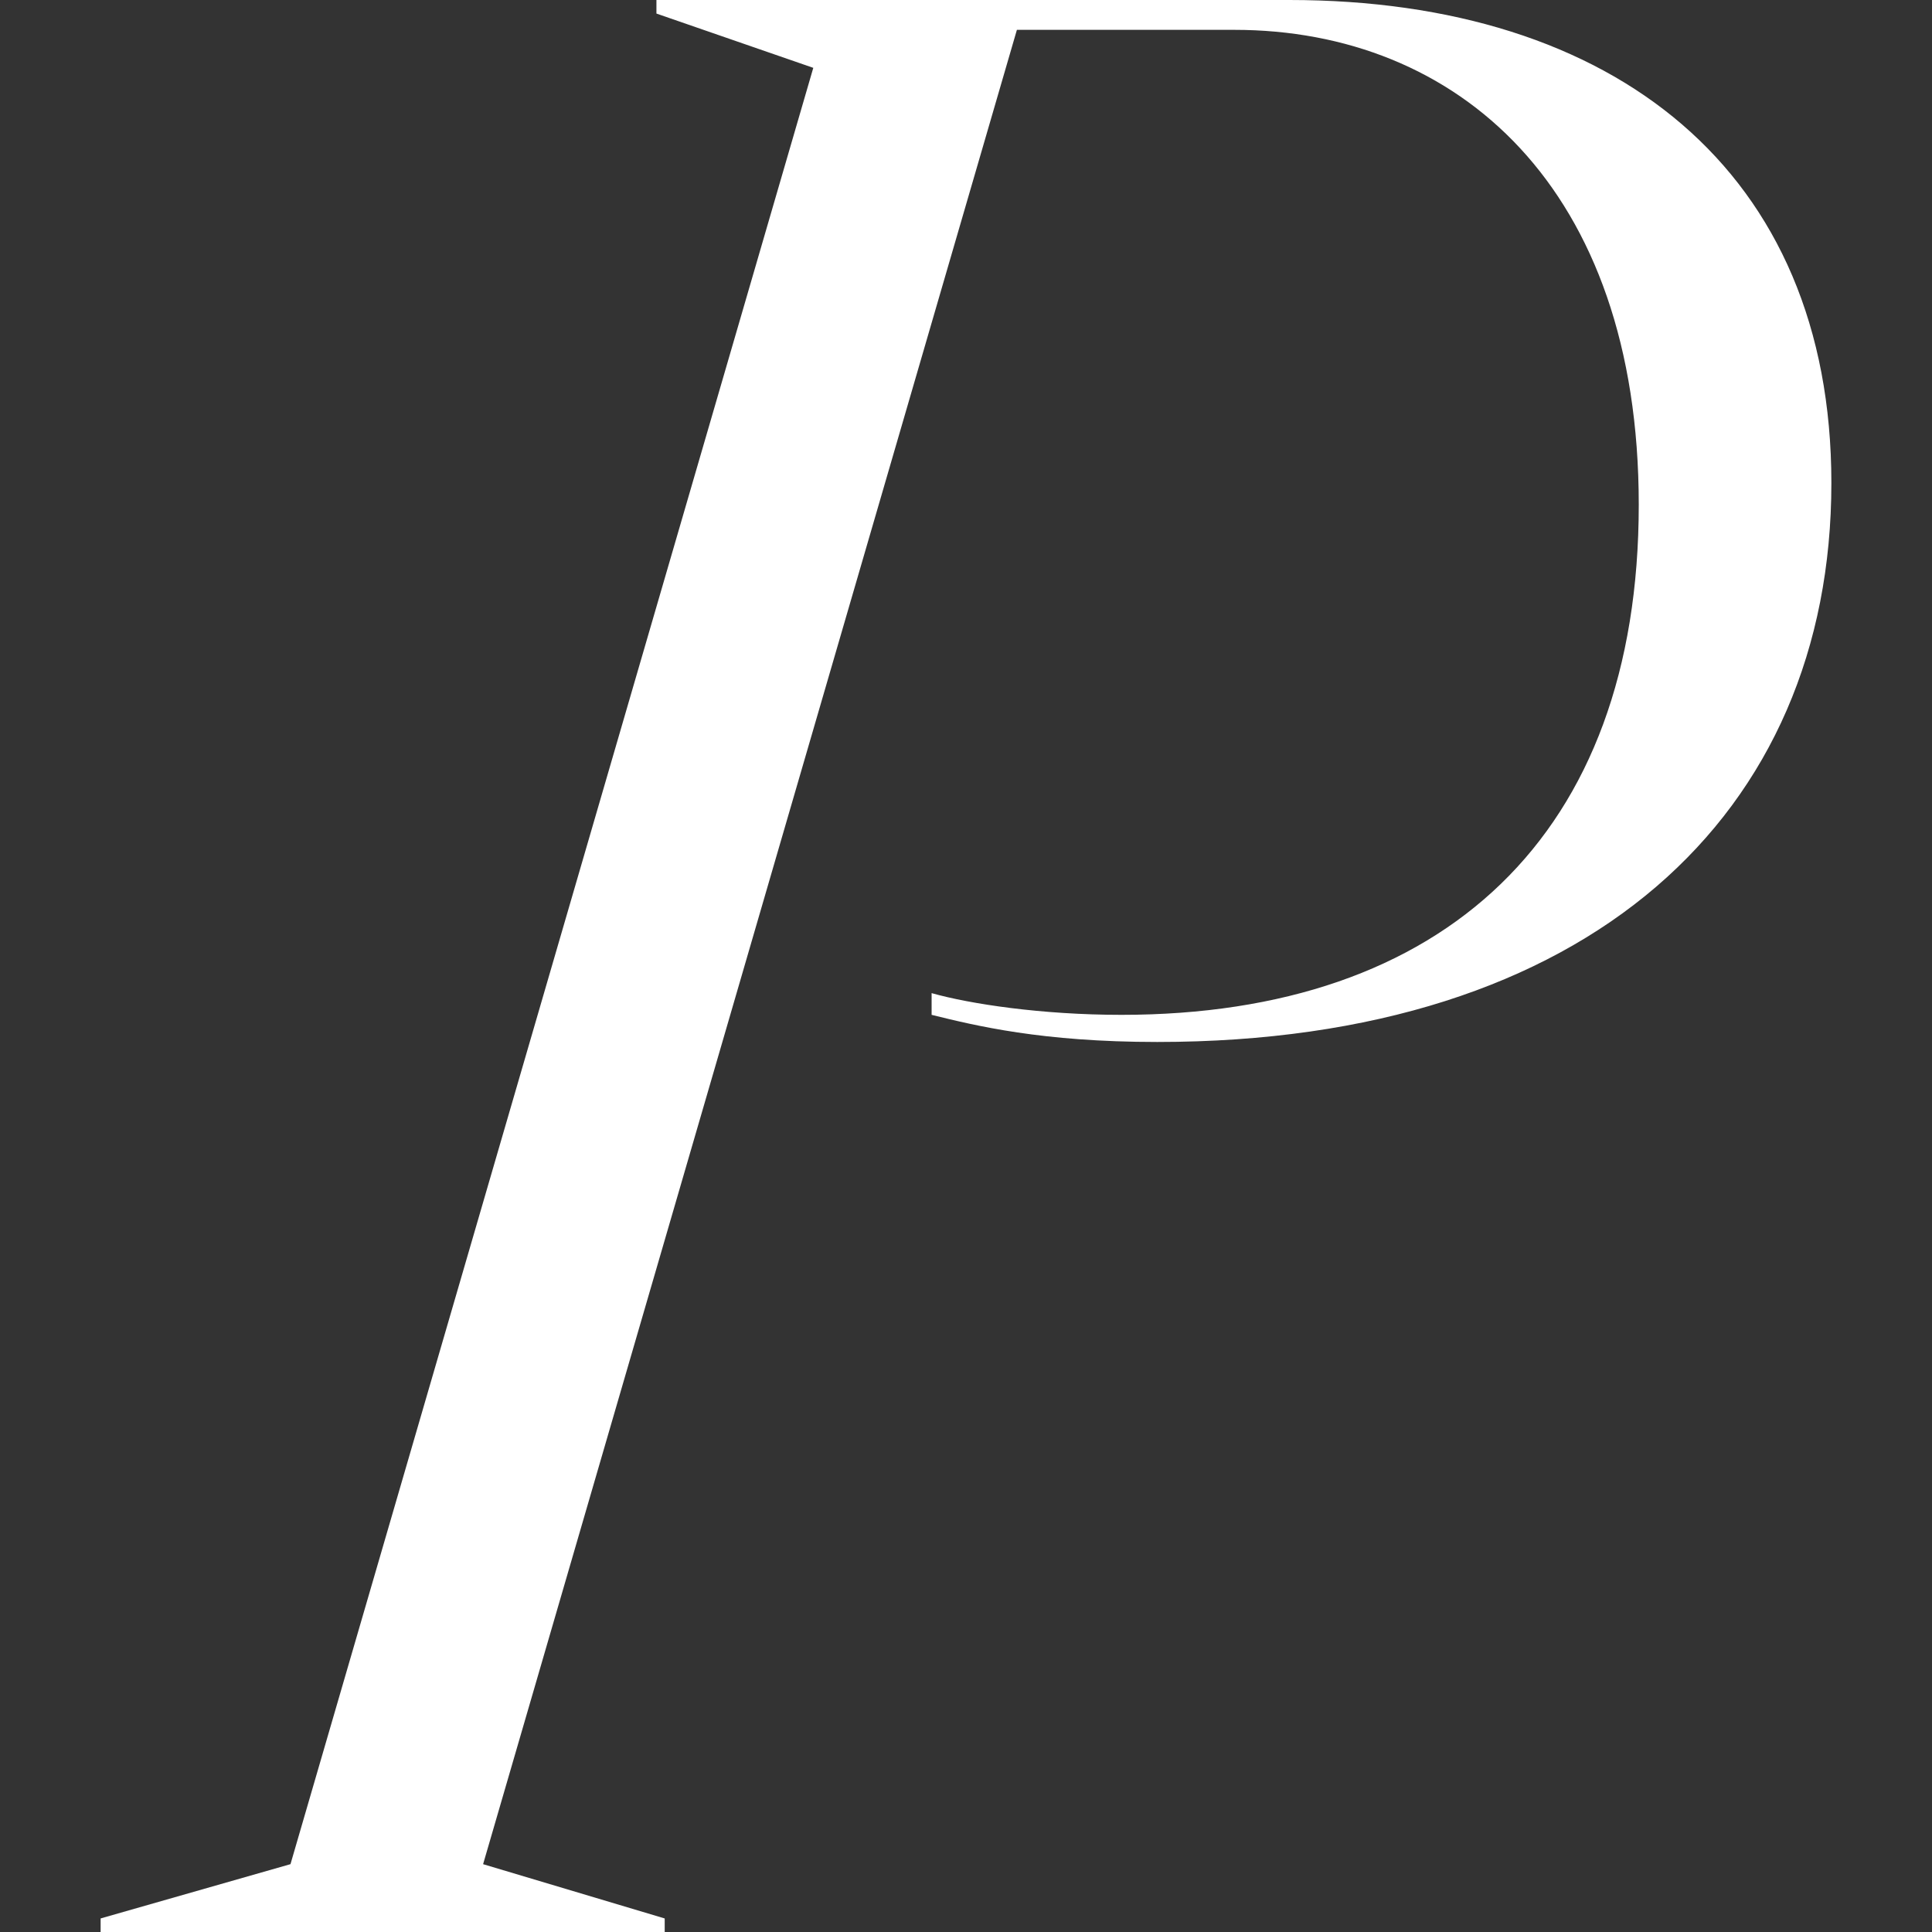 <svg xmlns="http://www.w3.org/2000/svg" width="96" height="96" fill="none"><rect width="100%" height="100%" fill="#333333" stroke="none"/><path fill="#fff" d="M5 96v-.674l9.434-2.697L40.412 3.371 32.618.674V0h31.447C80.2 0 91 8.494 91 24c0 16.45-12.032 27.775-33.498 27.775-5.742 0-9.024-.809-11.211-1.348v-1.079c1.914.54 5.469 1.079 9.434 1.079 15.997 0 25.704-8.899 25.704-25.348 0-15.776-9.024-23.596-20.098-23.596H50.529L24.005 92.63l9.024 2.697V96H5Z"/></svg>